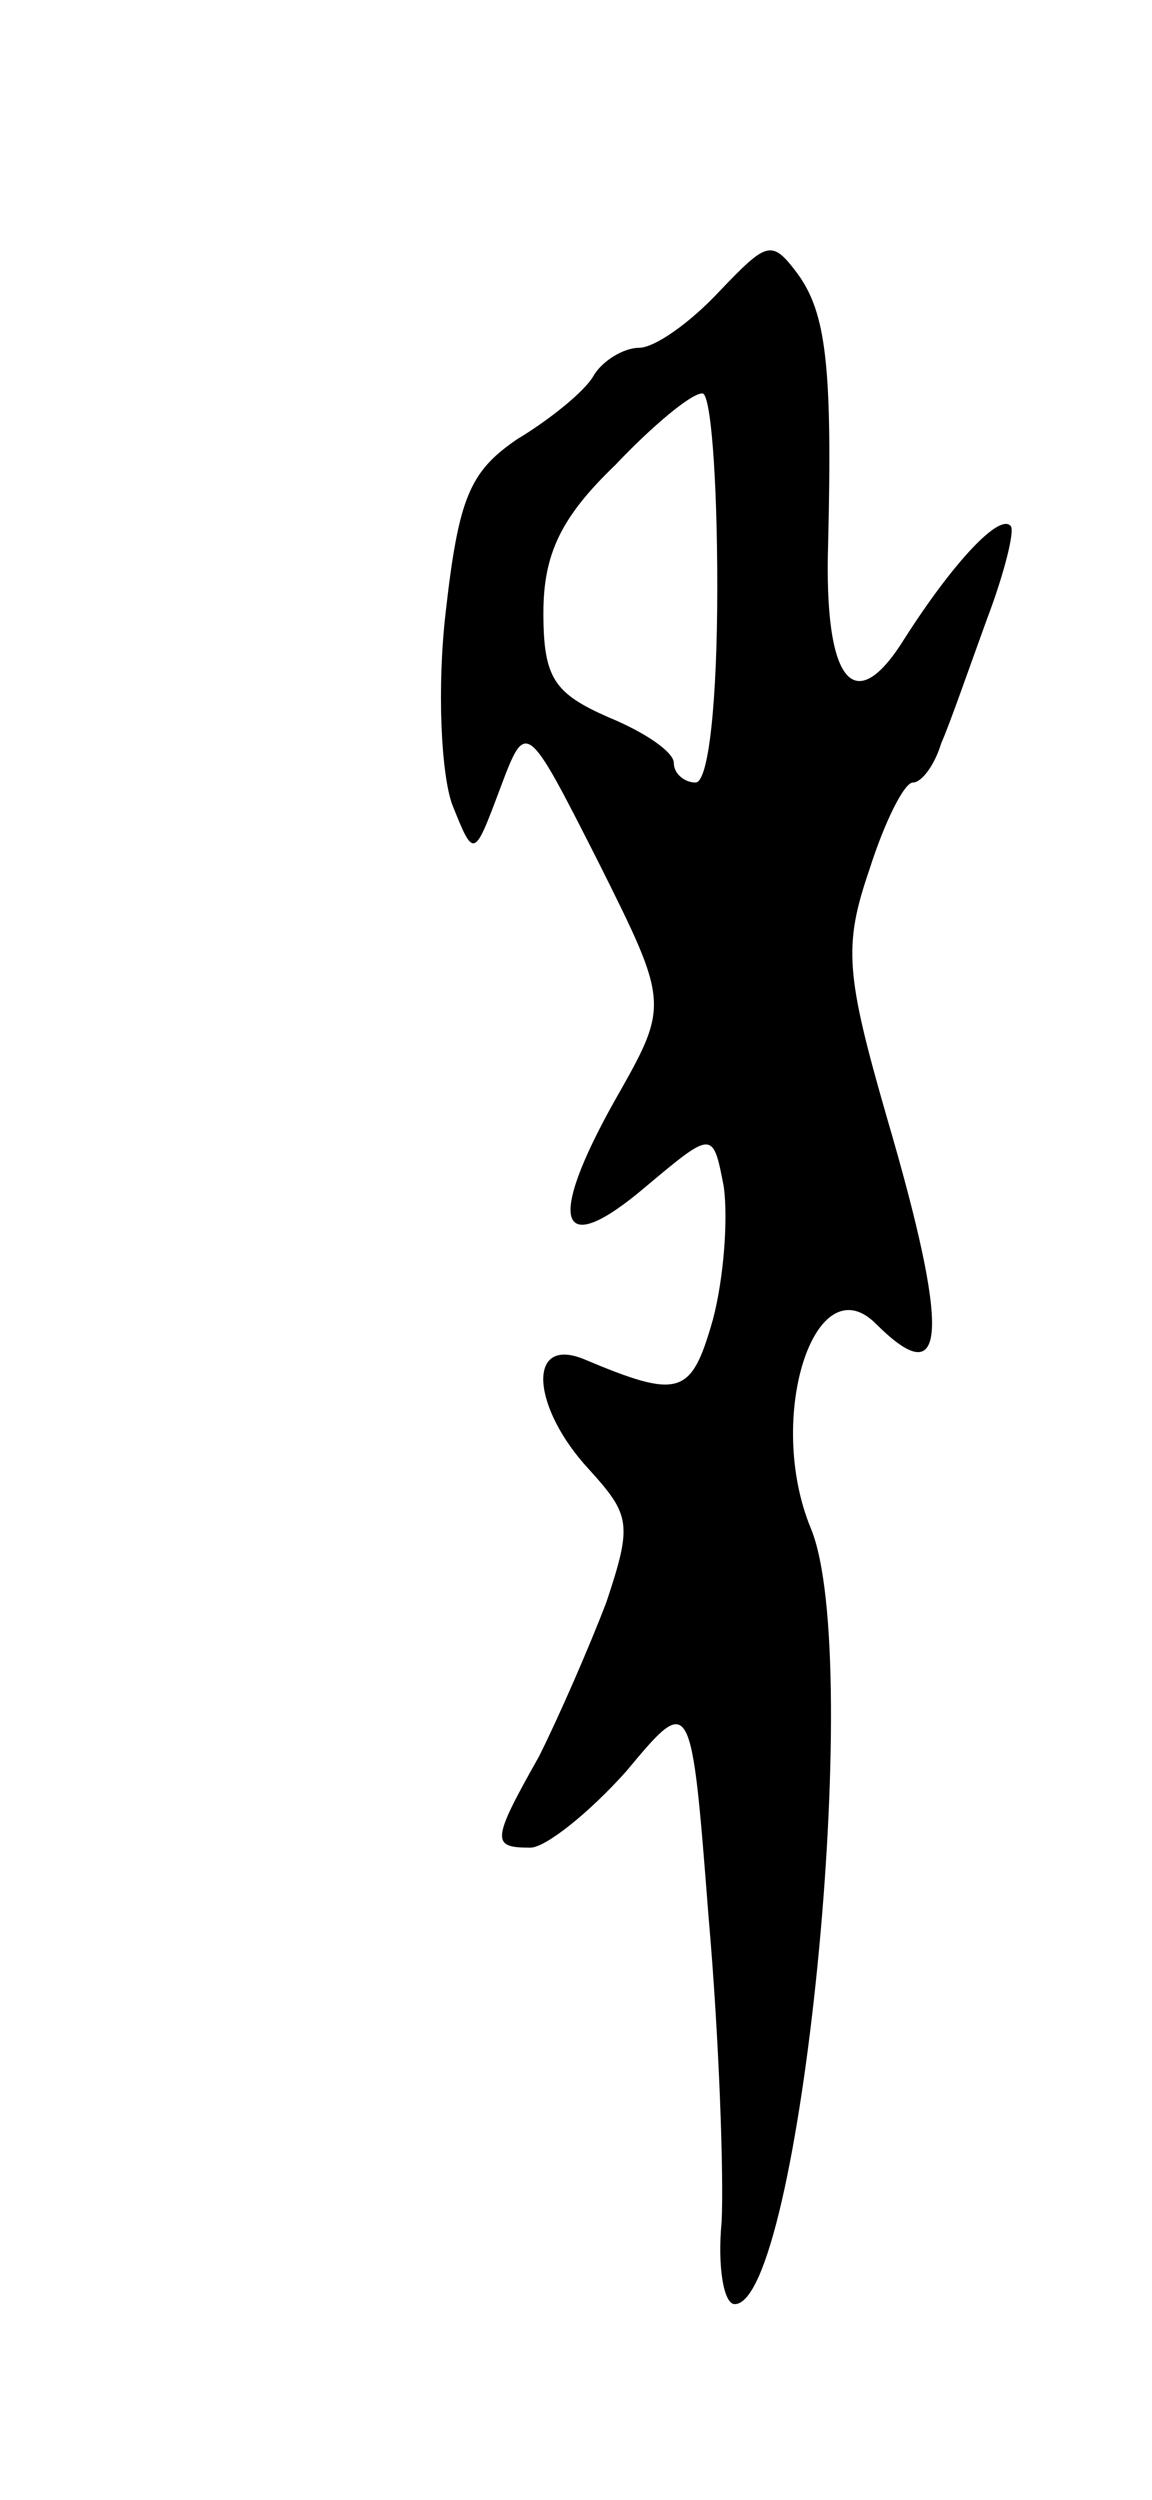 <svg version="1.0" xmlns="http://www.w3.org/2000/svg"
 width="53pt" height="115pt" viewBox="0 0 53 115"
 preserveAspectRatio="xMidYMid meet">
<g transform="translate(0,115) scale(0.1,-0.1)"
fill="#000000" stroke="none">
<path d="M331 1016 c-14 -15 -30 -26 -37 -26 -7 0 -17 -6 -21 -13 -4 -7 -20
-20 -35 -29 -22 -15 -27 -27 -33 -80 -4 -35 -2 -74 3 -88 10 -25 10 -25 22 7
12 32 12 32 45 -33 33 -66 33 -66 8 -110 -32 -57 -26 -74 14 -40 31 26 31 26
36 0 2 -15 0 -42 -5 -61 -10 -35 -15 -37 -60 -18 -26 10 -23 -23 3 -51 19 -21
20 -25 8 -61 -8 -21 -22 -53 -31 -71 -22 -39 -22 -42 -4 -42 7 0 27 16 44 35
30 36 30 36 38 -67 5 -57 7 -120 6 -140 -2 -21 1 -38 6 -38 30 0 60 297 35
357 -21 51 2 122 30 94 33 -33 34 -4 5 95 -19 66 -20 79 -8 114 7 22 16 40 20
40 4 0 10 8 13 18 4 9 13 35 21 57 8 21 13 41 11 43 -5 6 -26 -16 -49 -52 -23
-37 -37 -20 -35 44 2 82 -1 106 -14 124 -12 16 -14 15 -36 -8z m-1 -136 c0
-53 -4 -90 -10 -90 -5 0 -10 4 -10 9 0 5 -13 14 -30 21 -25 11 -30 18 -30 48
0 27 8 44 33 68 17 18 35 33 40 33 4 1 7 -39 7 -89z"/>
</g>
</svg>
